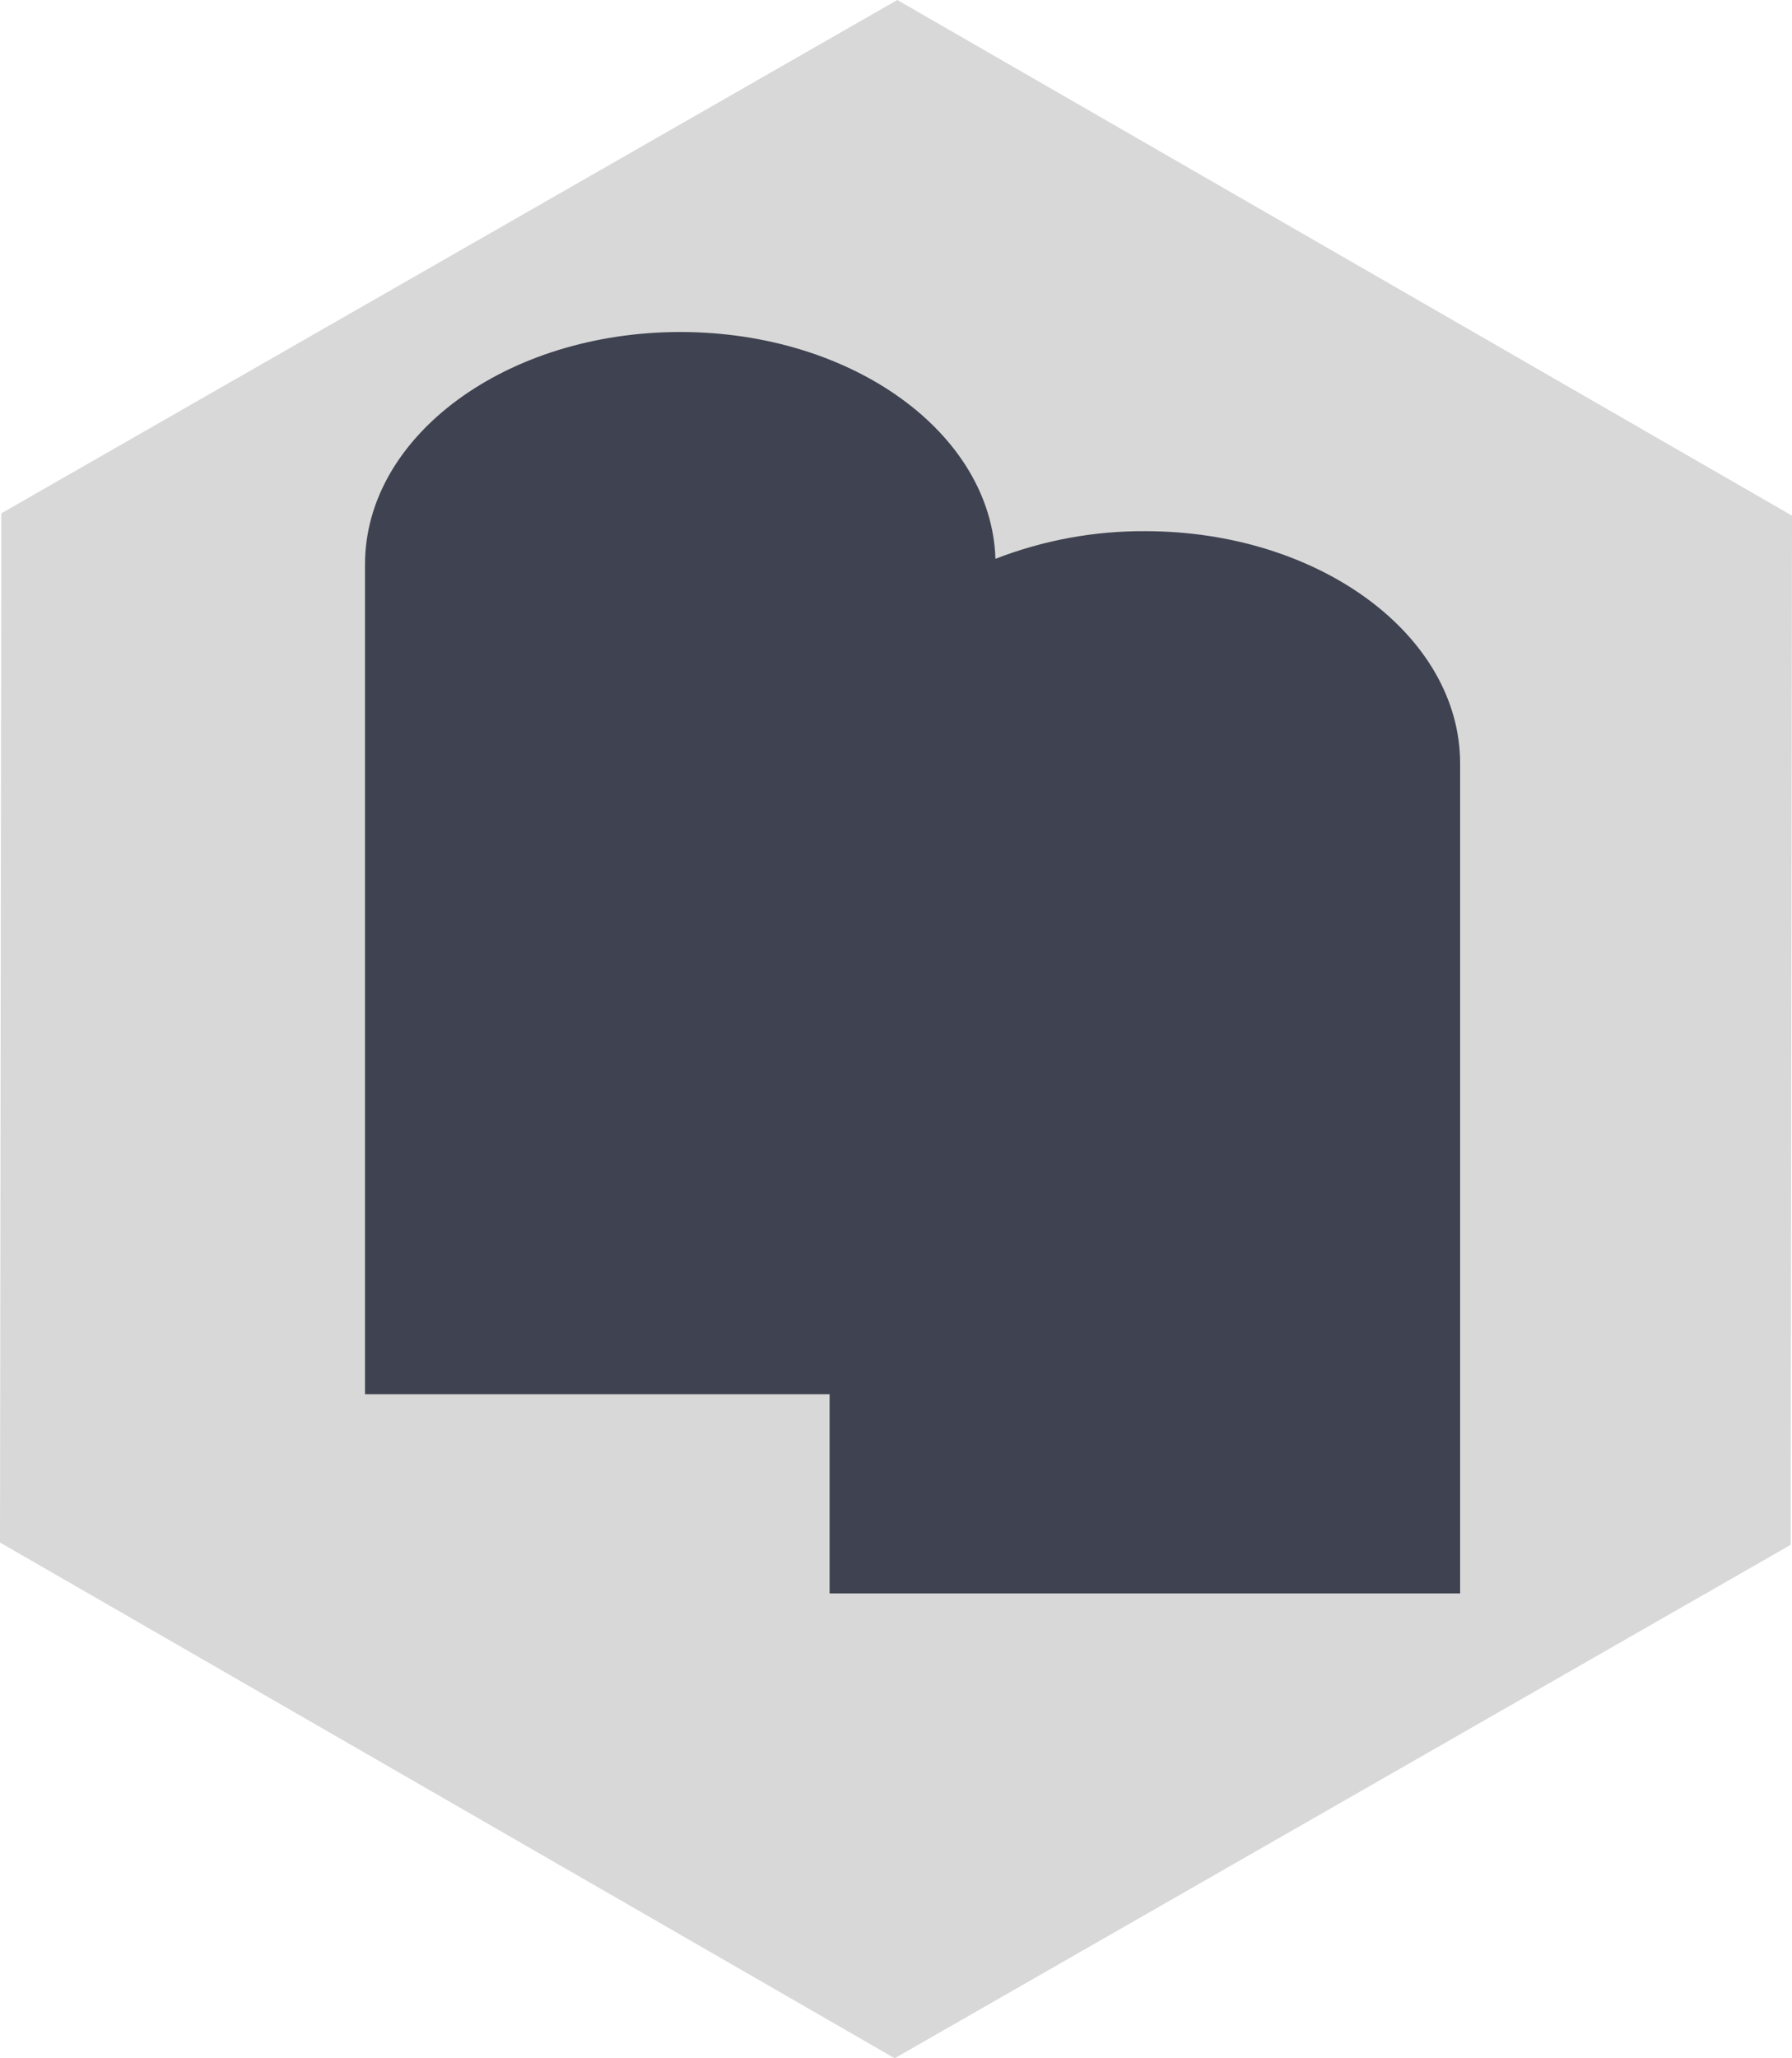 <svg id="Layer_1" data-name="Layer 1" xmlns="http://www.w3.org/2000/svg" xmlns:xlink="http://www.w3.org/1999/xlink" viewBox="0 0 162.74 186.85"><defs><style>.cls-1{fill:none;}.cls-2{clip-path:url(#clip-path);}.cls-3{fill:#d8d8d8;}.cls-4{clip-path:url(#clip-path-2);}.cls-5{fill:#3f4250;}</style><clipPath id="clip-path"><polygon class="cls-1" points="81.25 186.85 0 140.03 0.12 46.6 81.49 0 162.74 46.81 162.62 140.24 81.25 186.85"/></clipPath><clipPath id="clip-path-2"><path class="cls-1" d="M132.6,69.31v75.34H75.34V126.57H33.15V51.23c0-11.65,12.82-21.09,28.63-21.09,15.59,0,28.26,9.17,28.62,20.59A37,37,0,0,1,104,48.22C119.78,48.22,132.6,57.66,132.6,69.31Z"/></clipPath></defs><title>the_ten_today</title><g class="cls-2"><rect class="cls-3" x="-15.07" y="-15.07" width="192.87" height="216.98"/></g><g class="cls-4"><rect class="cls-5" x="18.08" y="15.07" width="129.59" height="144.65"/></g></svg>
